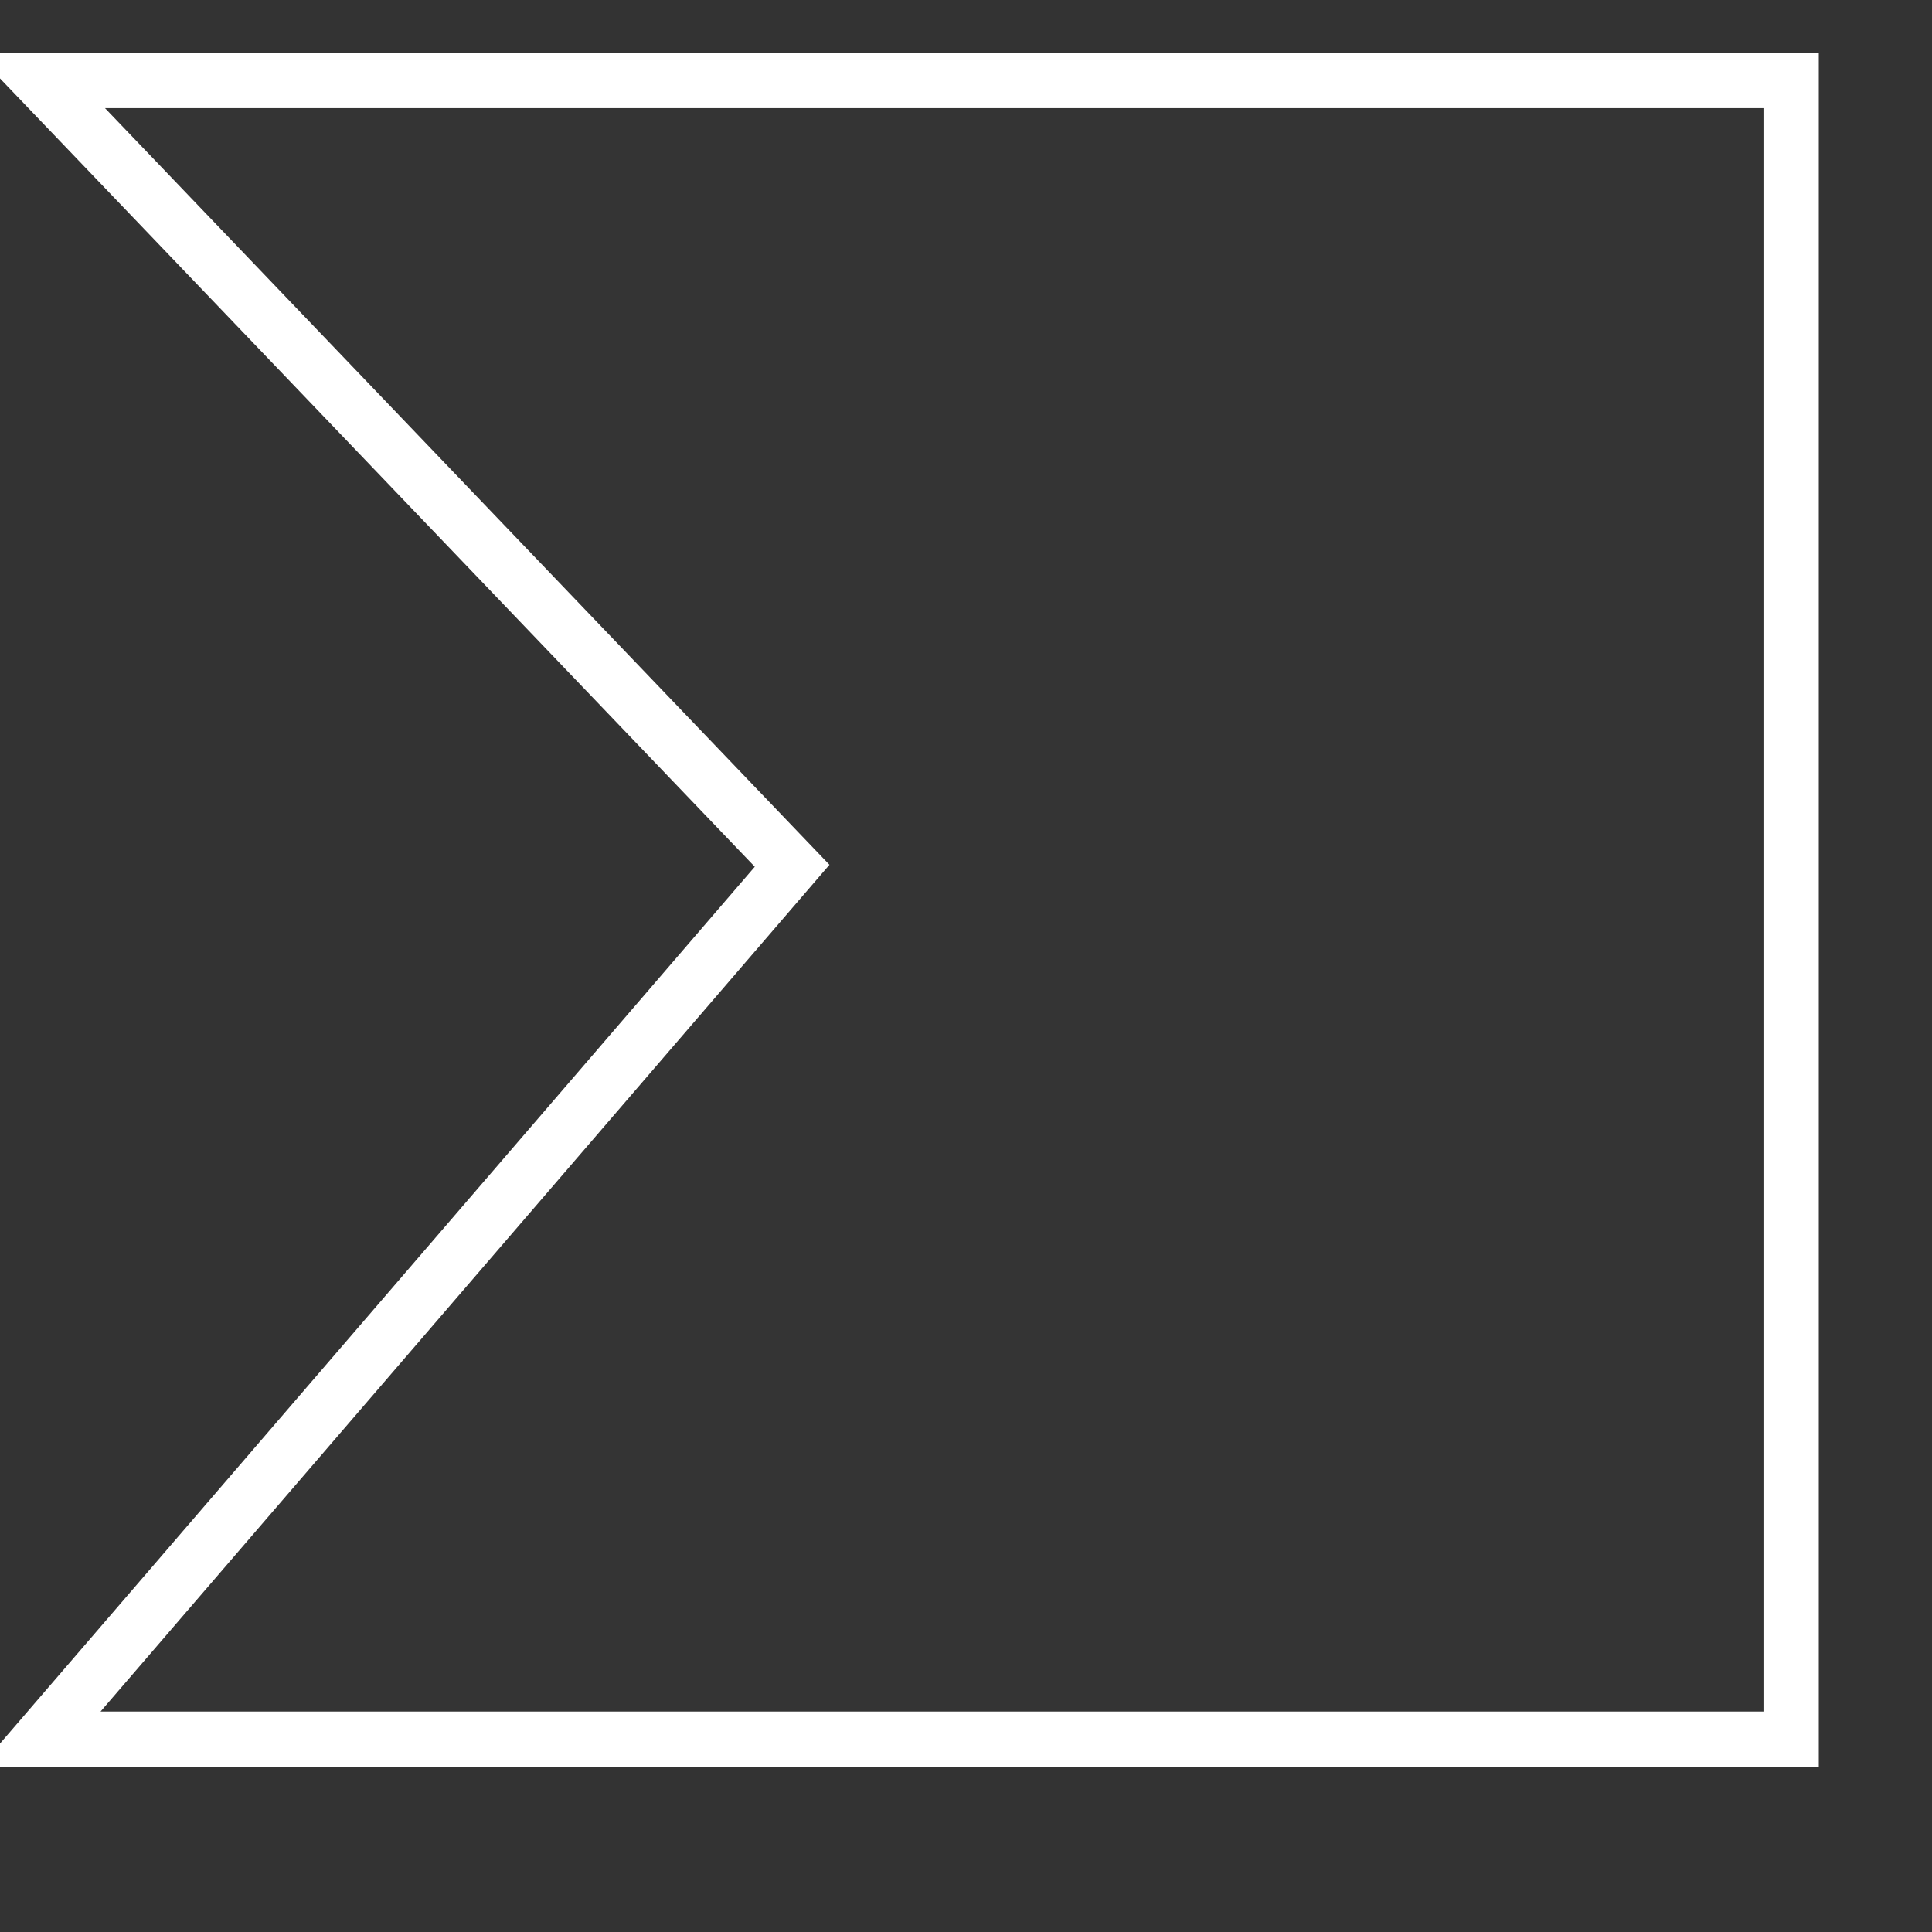 <?xml version="1.0" encoding="utf-8"?>
<svg
	version="1.1"
	xmlns="http://www.w3.org/2000/svg"
	xmlns:xlink="http://www.w3.org/1999/xlink"
	x="0%" y="0%"
	width="100%" height="100%"
	viewBox="0 0 48.0 48.0"
	enable-background="new 0 0 48.0 48.0"
	xml:space="preserve">
	<rect x="0" y="0" width="48.0" height="48.0" fill="#333333" stroke="none"/>
	<path
		fill="#FFFFFF"
		stroke="#FFFFFF"
		fill-opacity="0.004"
		stroke-opacity="1.000"
		fill-rule="nonzero"
		stroke-width="1.374"
		stroke-linejoin="miter"
		stroke-linecap="square"
		d="M1.00,2.00L44.50,2.00L44.50,43.21L1.00,43.21L19.68,21.51L1.00,2.00z"/>
</svg>